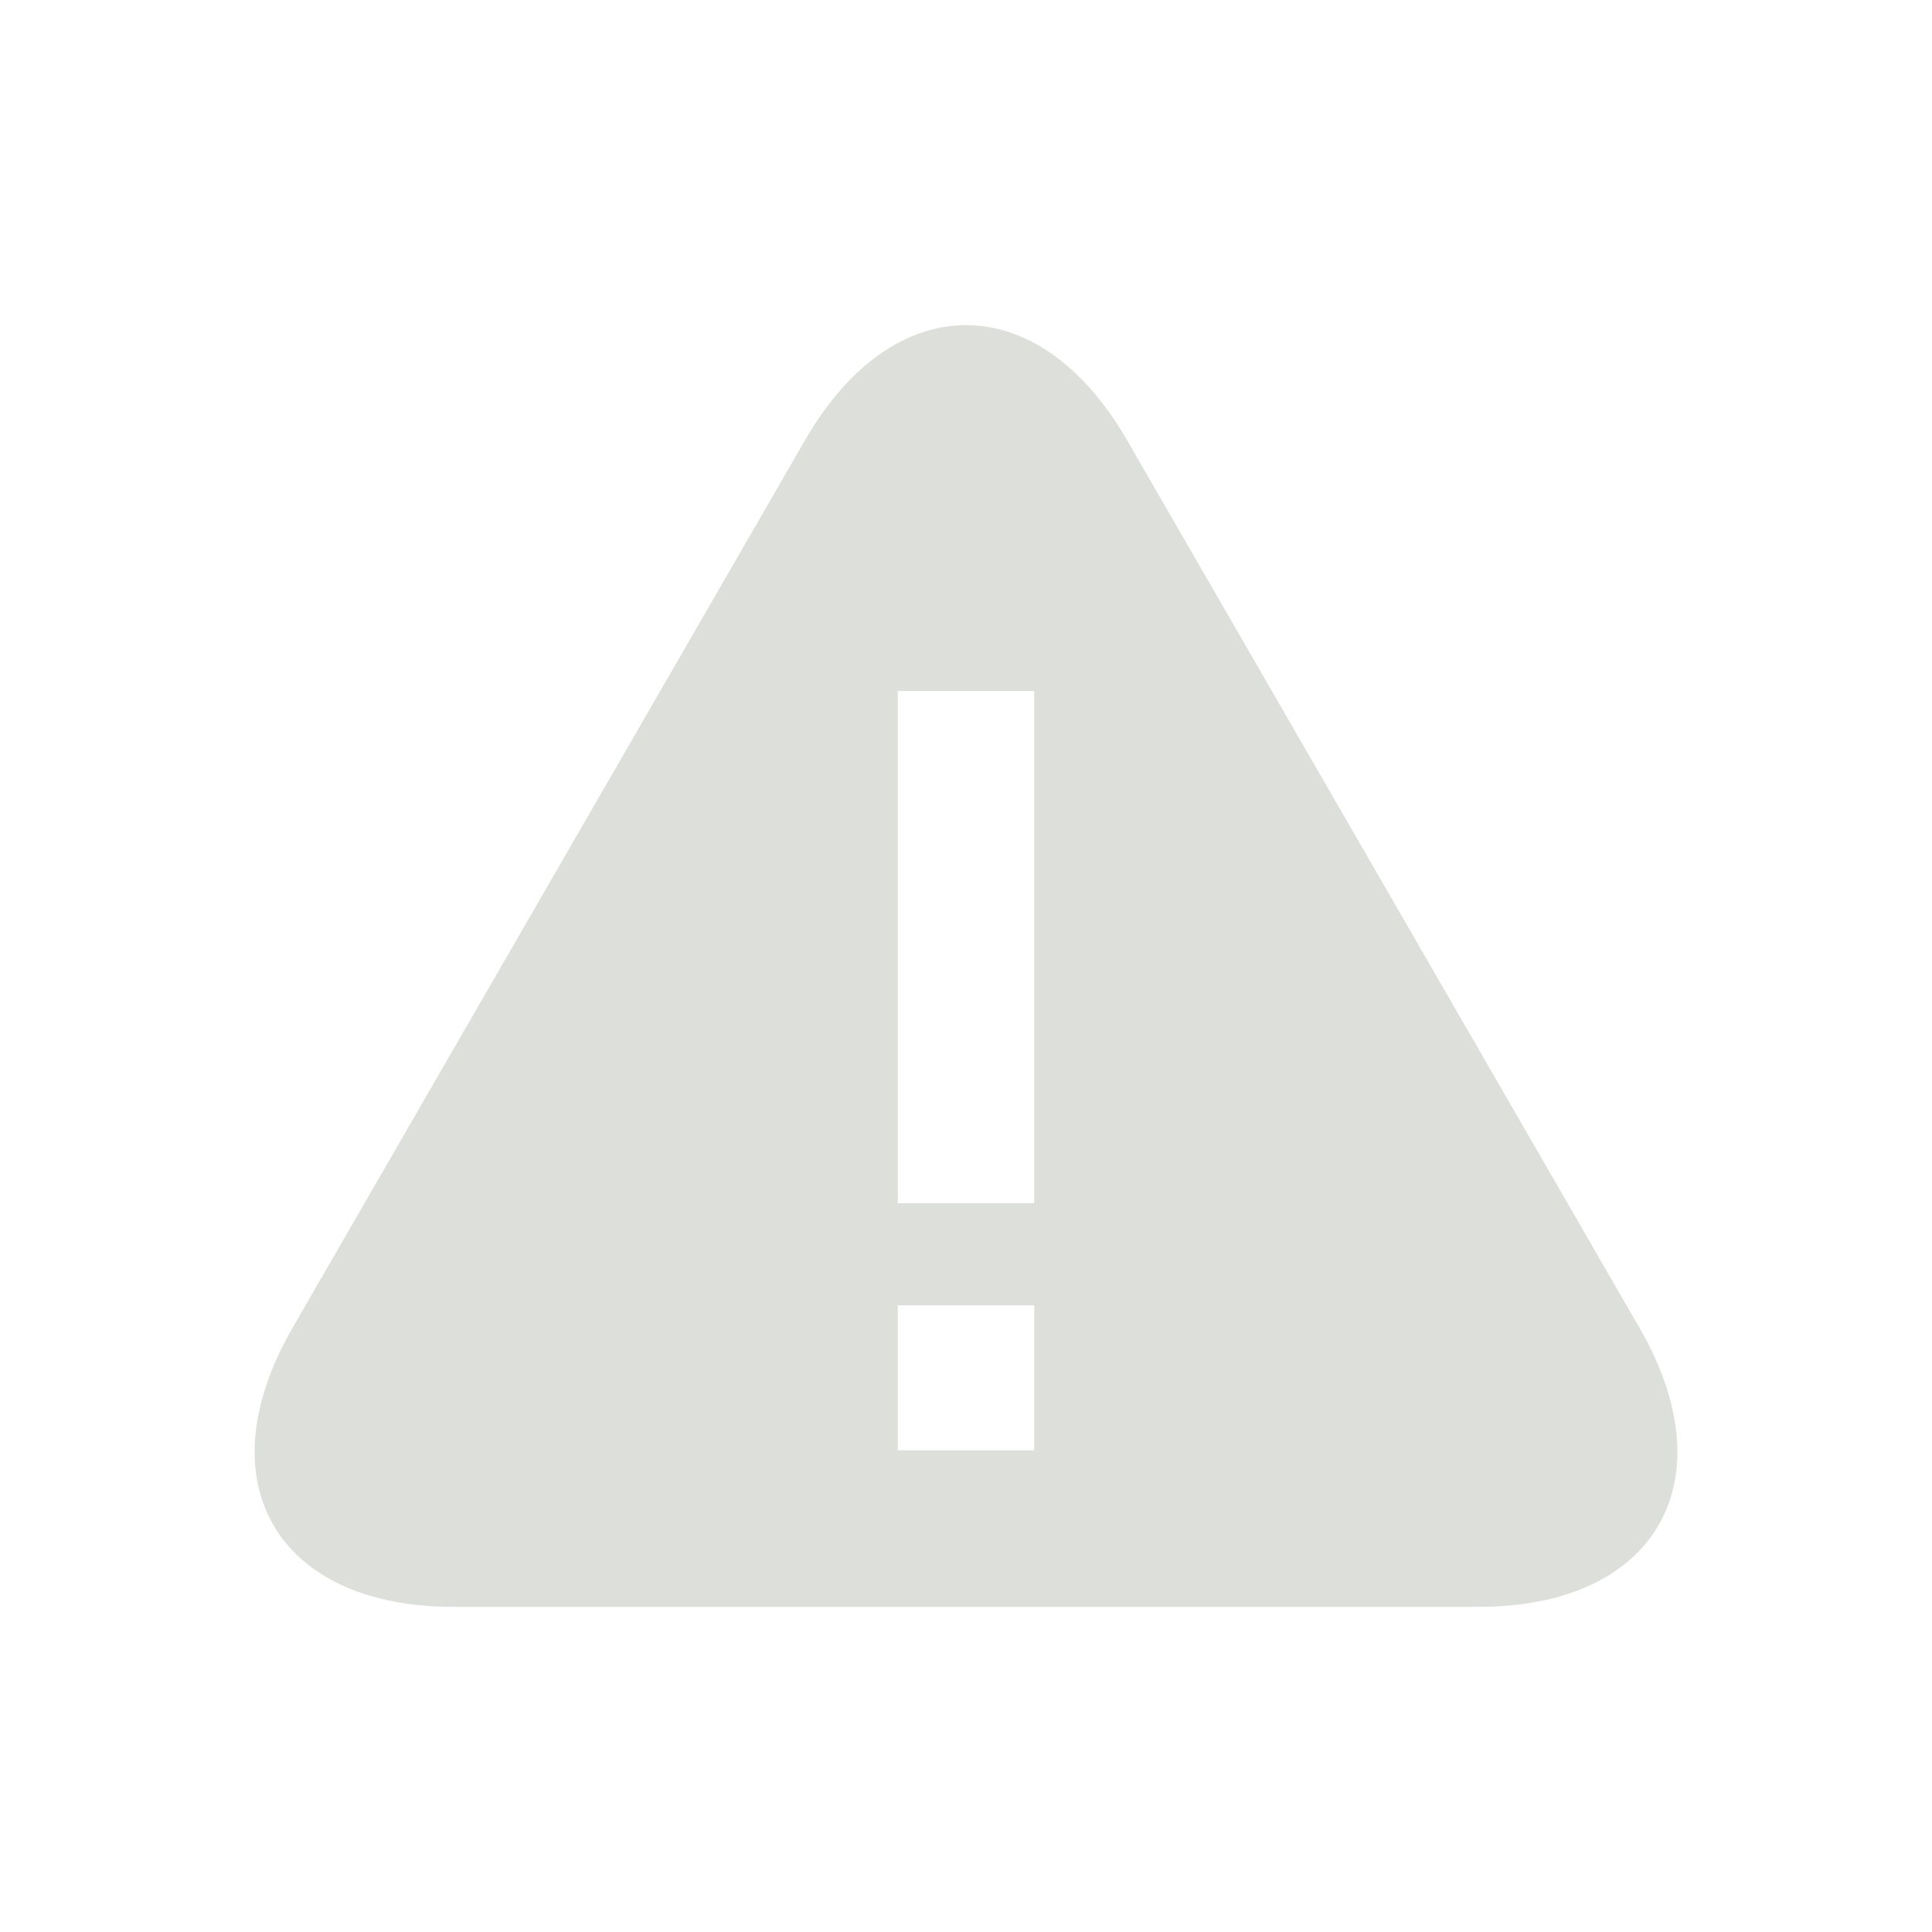 <?xml version="1.0" encoding="utf-8"?>
<!-- Generator: Adobe Illustrator 15.0.0, SVG Export Plug-In . SVG Version: 6.00 Build 0)  -->
<!DOCTYPE svg PUBLIC "-//W3C//DTD SVG 1.1//EN" "http://www.w3.org/Graphics/SVG/1.1/DTD/svg11.dtd">
<svg version="1.1" id="Layer_1" xmlns:x="http://ns.adobe.com/Extensibility/1.0/" xmlns:i="http://ns.adobe.com/AdobeIllustrator/10.0/" xmlns:graph="http://ns.adobe.com/Graphs/1.0/"
	 xmlns="http://www.w3.org/2000/svg" xmlns:xlink="http://www.w3.org/1999/xlink" x="0px" y="0px" width="48px" height="48px"
	 viewBox="0 0 48 48" enable-background="new 0 0 48 48" xml:space="preserve">
<rect display="none" fill="#E6E7E8" width="48" height="48"/>
<path display="none" d="M40.734,31.993L28,9.935c-2.2-3.811-5.8-3.811-8,0L7.265,31.993c-2.2,3.812-0.4,6.928,4,6.928h25.469
	C41.134,38.921,42.934,35.803,40.734,31.993z M25.695,35.032h-3.39V31.43h3.39V35.032z M25.695,28.893h-3.39V16.166h3.39V28.893z"/>
<path display="none" d="M34.244,16.844c0-0.818-0.729-1.479-1.626-1.479s-1.627,0.663-1.627,1.479v6.608h-1.177v-7.319
	c0-0.953-0.729-1.725-1.625-1.725c-0.898,0-1.627,0.772-1.627,1.725v7.319H25.26v-8.381c0-0.953-0.729-1.725-1.626-1.725
	c-0.897,0-1.626,0.772-1.626,1.725v8.381H20.73V8.109c0-1.089-0.882-1.971-1.971-1.971c-1.088,0-1.972,0.882-1.972,1.971v19.575
	l-1.132-0.5v-5.89c0,0-1.462,3.336-2.251,4.894c-0.492,0.972-0.839,2.209-0.851,3.299c-0.021,2.128,6.605,7.736,9.306,7.75
	c2.02,0.012,8.713,0.017,9.886-0.086c2.612-0.226,2.474-3.199,2.474-3.199l0.027-0.557V16.844H34.244z"/>
<rect x="18.101" y="38.787" display="none" width="15.542" height="3.074"/>
<path display="none" fill="#DDDFDB" d="M20.197,31.652h-4.364v-4.463h2.601c0.908,0,1.652-0.744,1.652-1.651V13.236
	c0-0.908-0.744-1.652-1.652-1.652h-7.495c-0.909,0-1.653,0.744-1.653,1.652v12.301c0,0.908,0.744,1.65,1.653,1.65h2.6v4.463H9.174
	c-0.648,0-1.179,0.531-1.179,1.181v1.64h13.382v-1.64C21.377,32.184,20.846,31.652,20.197,31.652z"/>
<path display="none" fill="#DDDFDB" d="M35.682,11.15l-2.445,1.606c2.482,2.386,3.902,5.912,3.902,9.73
	c0,3.819-1.42,7.343-3.902,9.729l2.445,1.605c2.76-2.903,4.323-6.973,4.323-11.333c0,0,0,0,0-0.001c0,0,0,0,0-0.001
	C40.005,18.124,38.439,14.054,35.682,11.15z"/>
<path display="none" fill="#DDDFDB" d="M34.04,22.485c0-3.141-1.112-6.099-3.077-8.235l-2.4,1.642
	c1.66,1.623,2.609,4.017,2.609,6.594v0.002c0,2.577-0.949,4.97-2.609,6.593l2.4,1.642c1.964-2.137,3.077-5.095,3.077-8.235V22.485z"
	/>
<path display="none" fill="#DDDFDB" d="M24.042,18.8c0.743,1.004,1.157,2.304,1.157,3.686v0.001c0,1.382-0.414,2.681-1.157,3.685
	l2.397,1.577c1.047-1.476,1.627-3.321,1.627-5.262v-0.001c0-1.94-0.58-3.788-1.627-5.262L24.042,18.8z"/>
<path display="none" fill="#DDDFDB" d="M10.932,14.536H12.5c1.044,0,1.044-2.614,2.09-2.614h1.047h0.002h0.009h0.013h0.009h0.008
	h0.023h0.011h0.017h0.025h0.006h0.033h0.002h0.039h0.001h0.04h0.005h0.034h0.014h0.025h0.027h0.009h0.038h0.009h0.027h0.032h0.004
	h0.033h0.023h0.011H16.2h0.022h0.009h0.032h0.028h0.003h0.028h0.028h0.014h0.015h0.025h0.027h0.007h0.018h0.023H16.5h0.016h0.006
	h0.02h0.018h0.018h0.016h0.003h0.01h0.016h0.01h0.012h0.009h0.009h0.006h0.004h0.005l0,0l0,0l0,0h3.661
	c1.046,0,1.046,2.614,2.092,2.614h9.932c0-0.577,0.469-1.045,1.046-1.045h1.045c0.579,0,1.046,0.469,1.046,1.045h1.568
	c1.443,0,2.613,1.171,2.613,2.615V31.52c0,1.443-1.17,2.616-2.613,2.616H10.932c-1.443,0-2.614-1.173-2.614-2.616V17.151
	C8.317,15.707,9.488,14.536,10.932,14.536L10.932,14.536z M29.229,17.279c-3.896,0-7.058,3.159-7.058,7.056
	c0,3.896,3.16,7.056,7.058,7.056c3.896,0,7.059-3.16,7.059-7.056C36.286,20.438,33.125,17.279,29.229,17.279L29.229,17.279z
	 M14.59,19.107h3.137c0.577,0,1.045-0.468,1.045-1.045V17.54c0-0.578-0.468-1.044-1.045-1.044H14.59
	c-0.576,0-1.045,0.467-1.045,1.044v0.523C13.544,18.64,14.014,19.107,14.59,19.107z"/>
<path display="none" fill="#DDDFDB" d="M29.229,19.161c-2.855,0-5.173,2.316-5.173,5.174c0,2.856,2.318,5.176,5.173,5.176
	c2.856,0,5.176-2.319,5.176-5.176C34.402,21.477,32.085,19.161,29.229,19.161L29.229,19.161z"/>
<path display="none" fill="#DDDFDB" d="M38.645,15.483l-6.609,4.68h-2.146v-4.002c0-0.909-0.744-1.652-1.652-1.652H7.767
	c-0.909,0-1.652,0.743-1.652,1.652v15.59c0,0.908,0.744,1.651,1.652,1.651h20.467c0.908,0,1.652-0.743,1.652-1.651v-4.003h2.146
	l6.609,4.68h3.152V15.483H38.645z M14.722,27.646c0,0.91-0.048,1.759-0.107,1.889c-0.058,0.13-1.023,0.236-1.829,0.236
	c-0.806,0-1.57-0.049-1.7-0.106s-0.236-1.108-0.236-2.019v-7.381c0-0.908,0.048-1.758,0.106-1.888s1.024-0.236,1.83-0.236
	c0.806,0,1.57,0.048,1.7,0.106c0.13,0.058,0.236,1.109,0.236,2.017V27.646z"/>
<path display="none" fill="#DDDFDB" d="M24.227,5.579c-1.681-0.006-2.383,3.952-2.383,5.479l-0.049,6.455l-14.44,9.785l0.012,4.013
	l14.855-6.89l0.486,9.991l-6.066,4.091l0.01,1.892l7.334-1.646l7.258,1.67l-0.006-1.894l-5.449-4.113l0.348-9.836l14.508,6.794
	l-0.012-4.013L26.68,17.566l0.059-6.491C26.732,9.543,25.91,5.579,24.227,5.579z"/>
<path id="share_x5F_confirm_2_" display="none" fill="#DDDFDB" d="M40.734,31.993L28,9.935c-2.2-3.811-5.8-3.811-8,0L7.265,31.993
	c-2.2,3.812-0.4,6.928,4,6.928h25.469C41.134,38.921,42.934,35.803,40.734,31.993z M25.695,35.032h-3.39V31.43h3.39V35.032z
	 M25.695,28.893h-3.39V16.166h3.39V28.893z"/>
<path id="picture-box-icon_7_" display="none" fill="#DDDFDB" d="M29.279,31.27l-2.319,2.164h-5.946l-2.327-2.164H5.955H5.95
	l1.312,7.799l33.283-0.002l1.396-7.797h-0.004H29.279z M38.674,13.7H9.217L8.87,11.809h30.153L38.674,13.7z M36.65,10.424H11.325
	l-0.348-1.492h26.024L36.65,10.424z M8.052,29.273L6.873,15.185h34.072l-1.209,14.088h-2.987l0.819-11.479h-27.4l0.901,11.479H8.052
	z"/>
<path id="location_3_" display="none" fill="#DDDFDB" d="M34.79,16.752c0-5.951-4.828-10.778-10.79-10.778
	s-10.79,4.827-10.79,10.778c0,1.708,0.406,3.316,1.108,4.751H14.31l9.688,20.283H24l0,0l9.688-20.283H33.68
	C34.382,20.068,34.79,18.46,34.79,16.752z M24,10.955c3.207,0,5.811,2.603,5.811,5.81c0,1.364-0.476,2.615-1.265,3.607
	c-1.062,1.339-2.702,2.203-4.548,2.203c-1.845,0-3.482-0.863-4.548-2.203c-0.788-0.992-1.262-2.243-1.262-3.607
	C18.188,13.558,20.792,10.955,24,10.955z"/>
<polygon display="none" fill="#DDDFDB" points="7.318,18.928 7.318,36.381 40.682,36.381 40.682,18.928 23.999,27.223 "/>
<polygon display="none" fill="#DDDFDB" points="7.318,11.619 7.318,16.264 23.999,24.557 40.682,16.264 40.682,11.619 "/>
<path id="bluetooth_4_" display="none" fill="#DDDFDB" d="M34.109,16.987L22.087,5.974v14.109l-5.829-5.646l-2.367,2.367
	l7.237,6.939l-7.237,7.633l2.58,2.408l5.617-5.687v14.024l12.021-11.111l-7.649-7.104L34.109,16.987z M25.367,13.521l3.77,3.501
	l-3.77,3.501C25.367,20.522,25.367,13.672,25.367,13.521z M29.135,31.014l-3.769,3.5c0,0,0-6.851,0-7.002L29.135,31.014z"/>
<path id="usb_1_" display="none" fill="#DDDFDB" d="M34.493,14.092h-4.539v4.58h1.239c0,0.002-0.002,0.925-0.002,3.014
	c-0.008,0.427-0.186,0.273-0.438,0.588l-5.562,2.587V11.852h3.199l-4.646-6.249L19.1,11.852h3.197v17.686l-4.728-3.724
	c-0.251-0.316-0.429-0.732-0.437-1.159c0-0.632,0-0.903,0-1.014c1.024-0.381,1.758-1.358,1.758-2.516
	c0-1.486-1.206-2.691-2.692-2.691c-1.486,0-2.691,1.205-2.691,2.691c0,1.083,0.644,2.012,1.567,2.438l-0.002,1.89
	c0,0.838,1.292,1.717,1.825,2.275c0.013,0.013,5.272,4.041,5.272,4.041c0.224,0.281,0.082,2.562,0.119,3.36
	c-1.357,0.57-2.311,1.911-2.311,3.476c0,2.082,1.687,3.769,3.768,3.769s3.769-1.688,3.769-3.769c0-1.567-0.959-2.91-2.322-3.479
	v-6.97c0.011-0.428,0.188-0.842,0.438-1.157c0,0,5.787-2.799,5.802-2.812c0.532-0.559,1.822-0.867,1.822-1.705v-3.815h1.241
	L34.493,14.092L34.493,14.092z"/>
<path id="vimeo_1_" display="none" fill="#DDDFDB" d="M41.902,15.606c-0.164,3.515-2.615,8.33-7.364,14.441
	c-4.908,6.38-9.062,9.573-12.459,9.573c-2.104,0-3.886-1.942-5.339-5.83c-0.974-3.563-1.944-7.128-2.915-10.691
	c-1.08-3.885-2.239-5.83-3.479-5.83c-0.269,0-1.214,0.567-2.834,1.7l-1.699-2.19c1.784-1.567,3.541-3.13,5.27-4.7
	c2.378-2.053,4.162-3.133,5.351-3.243c2.809-0.269,4.539,1.652,5.189,5.765c0.701,4.438,1.186,7.198,1.458,8.28
	c0.811,3.682,1.702,5.52,2.675,5.52c0.756,0,1.891-1.196,3.404-3.582c1.515-2.393,2.324-4.206,2.434-5.456
	c0.213-2.06-0.596-3.094-2.434-3.094c-0.863,0-1.756,0.2-2.672,0.591c1.773-5.813,5.166-8.638,10.169-8.477
	C40.367,8.493,42.117,10.899,41.902,15.606z"/>
<path id="facebook_3_" display="none" fill="#DDDFDB" d="M36.477,7.525H11.526c-2.209,0-4,1.791-4,3.999v24.953c0,2.209,1.792,4,4,4
	h24.951c2.209,0,3.998-1.791,3.998-4V11.524C40.475,9.316,38.686,7.525,36.477,7.525z M29.419,16.374c0,0-1.832,0-2.558,0
	c-0.903,0-1.092,0.371-1.092,1.305c0,0.777,0,2.258,0,2.258h3.648L29.066,23.9H25.77v11.84h-4.728V23.95h-2.458v-4.014h2.458
	c0,0,0-0.577,0-3.16c0-2.965,1.585-4.516,5.104-4.516c0.576,0,3.271,0,3.271,0L29.419,16.374L29.419,16.374z"/>
<path id="you_x5F_tube_1_" display="none" fill="#DDDFDB" d="M13.012,6.054h2.155l1.475,5.536l1.37-5.536h2.175l-2.49,8.235v5.616
	h-2.139v-5.616L13.012,6.054z M20.09,17.358c0,1.799,0.94,2.738,2.784,2.738c1.526,0,2.729-1.021,2.729-2.738v-5.009
	c0-1.601-1.19-2.747-2.729-2.747c-1.675,0-2.784,1.107-2.784,2.747V17.358z M22.044,12.518c0-0.559,0.257-0.976,0.792-0.976
	c0.583,0,0.833,0.404,0.833,0.976v4.751c0,0.559-0.284,0.97-0.795,0.97c-0.526,0-0.83-0.43-0.83-0.97V12.518z M30.738,9.688v7.756
	c-0.229,0.288-0.744,0.767-1.116,0.767c-0.405,0-0.506-0.28-0.506-0.69V9.688h-1.898v8.54c0,1.011,0.31,1.824,1.327,1.824
	c0.575,0,1.371-0.297,2.193-1.275v1.129h1.904V9.688H30.738z M27.943,30.635c0.132,0.168,0.195,0.42,0.195,0.747v5.024
	c0,0.31-0.054,0.533-0.158,0.67c-0.196,0.262-0.629,0.249-0.924,0.101c-0.141-0.069-0.281-0.184-0.43-0.343V30.77
	c0.123-0.131,0.247-0.231,0.374-0.297C27.318,30.314,27.727,30.348,27.943,30.635z M34.036,30.415c-0.671,0-0.808,0.471-0.808,1.14
	v0.985h1.599v-0.985C34.827,30.896,34.688,30.415,34.036,30.415z M39.553,37.593c0,2.404-1.949,4.354-4.354,4.354H12.804
	c-2.405,0-4.357-1.95-4.357-4.354V26.589c0-2.406,1.952-4.358,4.357-4.358h22.393c2.406,0,4.354,1.952,4.354,4.358L39.553,37.593
	L39.553,37.593z M15.79,27.41h2.107v-1.913h-6.253v1.913h2.109v11.275h2.038L15.79,27.41L15.79,27.41z M23.036,28.956h-1.808v7.385
	c-0.222,0.279-0.713,0.729-1.064,0.729c-0.388,0-0.483-0.262-0.483-0.653v-7.461h-1.808v8.134c0,1.975,1.339,1.985,2.314,1.428
	c0.358-0.207,0.708-0.509,1.041-0.906v1.074h1.808V28.956z M30.001,31.273c0-1.319-0.438-2.439-1.765-2.439
	c-0.646,0-1.199,0.41-1.608,0.908v-4.245h-1.827v13.188h1.827v-0.746c0.505,0.629,1.058,0.871,1.72,0.871
	c1.203,0,1.654-0.936,1.654-2.141L30.001,31.273L30.001,31.273z M36.688,31.572c0-1.758-0.838-2.861-2.576-2.861
	c-1.629,0-2.743,1.173-2.743,2.861v4.369c0,1.752,0.883,3.01,2.608,3.01c1.904,0,2.711-1.135,2.711-3.01v-0.733h-1.859v0.677
	c0,0.848-0.046,1.36-0.811,1.36c-0.728,0-0.789-0.629-0.789-1.36v-1.834h3.459V31.572L36.688,31.572z"/>
<path id="twitter_1_" display="none" fill="#DDDFDB" d="M23.372,20.546c1.146-3.658,2.552-6.029,4.169-7.748
	c1.206-1.283,1.83-1.689,1.122-0.277c0.312-0.26,0.764-0.598,1.114-0.781c1.955-0.941,1.818-0.152,0.47,0.693
	c3.685-1.346,3.558,0.361-0.337,1.219c3.186,0.055,6.576,2.113,7.559,6.496c0.139,0.605-0.025,0.549,0.586,0.658
	c1.317,0.236,2.562,0.219,3.771-0.174c-0.131,0.908-1.309,1.498-3.146,1.893c-0.683,0.145-0.822,0.105-0.004,0.293
	c1.006,0.227,2.129,0.285,3.319,0.225c-0.927,1.088-2.401,1.645-4.228,1.67C36.63,28.957,34.025,32,30.725,33.91
	c-7.75,4.492-19.044,3.857-24.723-4.268c3.722,2.957,9.228,3.604,13.311-0.537c-2.679,0.006-3.377-2.033-1.254-3.141
	c-2.009-0.018-3.288-0.658-4.041-1.834c-0.285-0.441-0.288-0.479,0.175-0.816c0.509-0.379,1.206-0.545,1.926-0.604
	c-2.084-0.604-3.355-1.707-3.801-3.189c-0.144-0.49-0.169-0.465,0.323-0.592c0.479-0.125,1.099-0.189,1.651-0.221
	c-1.637-1.006-2.615-2.24-2.865-3.605c-0.237-1.289,0.006-0.957,0.955-0.592C16.629,16.159,20.863,17.925,23.372,20.546
	L23.372,20.546z"/>
<path id="soundcloud-icon_3_" display="none" fill="#DDDFDB" d="M42.018,27.124c0,2.5-1.959,4.526-4.373,4.526H25.477V16.1
	c0.467-0.175,0.949-0.306,1.453-0.387c0.394-0.063,0.793-0.097,1.203-0.097c4.072,0,7.411,3.25,7.725,7.379
	c0.547-0.253,1.15-0.395,1.787-0.395C40.059,22.6,42.018,24.625,42.018,27.124z M20.928,19.172v12.477h1.452V18.261
	c-0.324,0.37-0.614,0.772-0.867,1.201C21.324,19.354,21.129,19.258,20.928,19.172z M23.178,31.648h1.452V16.479
	c-0.521,0.273-1.007,0.605-1.452,0.989V31.648z M13.959,20.736V31.65h1.452V19.543C14.872,19.865,14.382,20.269,13.959,20.736z
	 M9.603,23v8.611c0.179,0.022,0.36,0.037,0.545,0.037h0.762v-8.614c-0.247-0.048-0.501-0.072-0.762-0.072
	C9.964,22.962,9.782,22.976,9.603,23z M7.68,30.818c0.329,0.25,0.695,0.449,1.088,0.59v-8.205c-0.393,0.142-0.759,0.341-1.088,0.589
	V30.818z M11.708,23.274v8.375h1.452V21.83c-0.327,0.562-0.574,1.179-0.726,1.834C12.207,23.511,11.963,23.38,11.708,23.274z
	 M16.281,31.648h1.452V18.734c-0.505,0.066-0.99,0.196-1.452,0.38V31.648z M18.605,31.648h1.451V18.875
	c-0.466-0.12-0.95-0.187-1.451-0.192V31.648L18.605,31.648z M6.965,30.137v-5.664c-0.633,0.761-1.016,1.751-1.016,2.833
	C5.95,28.389,6.333,29.377,6.965,30.137z"/>
<path display="none" fill="#ED352A" d="M42.018,27.124c0,2.5-1.959,4.526-4.373,4.526H25.477V16.1
	c0.467-0.175,0.949-0.306,1.453-0.387c0.394-0.063,0.793-0.097,1.203-0.097c4.072,0,7.411,3.25,7.725,7.379
	c0.547-0.253,1.15-0.395,1.787-0.395C40.059,22.6,42.018,24.625,42.018,27.124z M20.928,19.172v12.477h1.452V18.261
	c-0.324,0.37-0.614,0.772-0.867,1.201C21.324,19.354,21.129,19.258,20.928,19.172z M23.178,31.648h1.452V16.479
	c-0.521,0.273-1.007,0.605-1.452,0.989V31.648z M13.959,20.736V31.65h1.452V19.543C14.872,19.865,14.382,20.269,13.959,20.736z
	 M9.603,23v8.611c0.179,0.022,0.36,0.037,0.545,0.037h0.762v-8.614c-0.247-0.048-0.501-0.072-0.762-0.072
	C9.964,22.962,9.782,22.976,9.603,23z M7.68,30.818c0.329,0.25,0.695,0.449,1.088,0.59v-8.205c-0.393,0.142-0.759,0.341-1.088,0.589
	V30.818z M11.708,23.274v8.375h1.452V21.83c-0.327,0.562-0.574,1.179-0.726,1.834C12.207,23.511,11.963,23.38,11.708,23.274z
	 M16.281,31.648h1.452V18.734c-0.505,0.066-0.99,0.196-1.452,0.38V31.648z M18.605,31.648h1.451V18.875
	c-0.466-0.12-0.95-0.187-1.451-0.192V31.648L18.605,31.648z M6.965,30.137v-5.664c-0.633,0.761-1.016,1.751-1.016,2.833
	C5.95,28.389,6.333,29.377,6.965,30.137z"/>
<g id="storymaker_x5F_on_1_" display="none">
	<g display="inline" opacity="0.9">
		<path display="none" fill="#ED1F24" d="M29.279,31.318l-2.319,2.164h-5.946l-2.327-2.164H5.955H5.95l1.312,7.799l33.283-0.002
			l1.396-7.797h-0.004H29.279L29.279,31.318z M38.674,13.749H9.217L8.87,11.858h30.153L38.674,13.749z M36.65,10.473H11.325
			l-0.348-1.492h26.024L36.65,10.473z M8.052,29.323L6.873,15.234h34.072l-1.209,14.088h-2.987l0.819-11.479h-27.4l0.901,11.479
			L8.052,29.323L8.052,29.323z"/>
	</g>
	<g display="inline">
		<g>
			<path display="none" fill="#ED352A" d="M29.279,31.318l-2.319,2.164h-5.946l-2.327-2.164H5.955H5.95l1.312,7.799l33.283-0.002
				l1.396-7.797h-0.004H29.279L29.279,31.318z M38.674,13.749H9.217L8.87,11.858h30.153L38.674,13.749z M36.65,10.473H11.325
				l-0.348-1.492h26.024L36.65,10.473z M8.052,29.323L6.873,15.234h34.072l-1.209,14.088h-2.987l0.819-11.479h-27.4l0.901,11.479
				L8.052,29.323L8.052,29.323z"/>
		</g>
	</g>
</g>
<g id="email_x5F_on_1_" display="none">
	<g display="inline">
		<g display="none">
			<polygon display="inline" fill="#ED352A" points="7.318,18.977 7.318,36.43 40.682,36.43 40.682,18.977 23.999,27.271 			"/>
			<polygon display="inline" fill="#ED352A" points="7.318,11.668 7.318,16.313 23.999,24.605 40.682,16.313 40.682,11.668 			"/>
		</g>
	</g>
</g>
<g id="usb_x5F_on_1_" display="none">
	<g display="inline">
		<path fill="#ED352A" d="M24,5.571l-3.563,4.484h2.83v20.191l-4.665-4.463c-0.301-0.379-0.514-0.877-0.523-1.389
			c0-2.066-0.001-1.93-0.001-2.383c0.864-0.305,1.487-1.129,1.487-2.107c0-1.238-0.995-2.242-2.22-2.242
			c-1.227,0-2.22,1.004-2.22,2.242c0,0.979,0.624,1.803,1.487,2.107l-0.002,2.34c0,1.004,0.546,2.057,1.185,2.727
			c-0.02-0.02-0.04-0.039,0,0c0.016,0.014,4.948,4.734,4.948,4.734c0.301,0.379,0.512,0.877,0.521,1.389v1.908
			c-1.694,0.346-2.969,1.855-2.969,3.672c0,2.07,1.655,3.746,3.703,3.746c2.047,0,3.704-1.676,3.704-3.746
			c0-1.814-1.274-3.326-2.972-3.672v-1.865c0-0.006,0-0.012,0-0.012V27.59c0.012-0.512,0.223-1.008,0.521-1.387
			c0,0,4.934-3.354,4.948-3.369c0.04-0.037,0.018-0.018,0,0c0.64-0.67,1.187-1.039,1.187-2.043l-0.003-3.57h1.487v-4.484h-4.438
			v4.486h1.485c0,0-0.004,0.938-0.004,3.611c-0.011,0.512-0.222,0.328-0.521,0.705l-4.666,3.102V10.055h2.832L24,5.571z"/>
	</g>
</g>
<g id="vimeo_x5F_on_1_" display="none">
	<g display="inline">
		<path fill="#ED352A" d="M41.902,15.656c-0.164,3.515-2.615,8.33-7.364,14.441c-4.908,6.379-9.062,9.571-12.459,9.571
			c-2.104,0-3.886-1.94-5.339-5.83c-0.974-3.562-1.944-7.128-2.915-10.691c-1.08-3.885-2.239-5.83-3.479-5.83
			c-0.269,0-1.214,0.567-2.834,1.7l-1.699-2.19c1.784-1.567,3.541-3.13,5.27-4.7c2.378-2.053,4.162-3.133,5.351-3.243
			c2.809-0.269,4.539,1.652,5.189,5.765c0.701,4.438,1.186,7.198,1.458,8.28c0.811,3.679,1.702,5.52,2.675,5.52
			c0.756,0,1.891-1.198,3.404-3.583c1.515-2.392,2.324-4.205,2.434-5.455c0.213-2.06-0.596-3.094-2.434-3.094
			c-0.863,0-1.756,0.2-2.672,0.591c1.773-5.813,5.166-8.638,10.169-8.477C40.367,8.542,42.117,10.949,41.902,15.656z"/>
	</g>
</g>
<g id="you_x5F_tube_x5F_on_1_" display="none">
	<g display="inline" opacity="0.9">
		<path fill="#ED1F24" d="M13.012,6.103h2.155l1.475,5.536l1.37-5.536h2.175l-2.49,8.235v5.616h-2.139v-5.616L13.012,6.103z
			 M20.09,17.408c0,1.799,0.94,2.738,2.784,2.738c1.526,0,2.729-1.021,2.729-2.738v-5.009c0-1.601-1.19-2.747-2.729-2.747
			c-1.675,0-2.784,1.107-2.784,2.747V17.408z M22.044,12.567c0-0.559,0.257-0.976,0.792-0.976c0.583,0,0.833,0.404,0.833,0.976
			v4.751c0,0.559-0.284,0.97-0.795,0.97c-0.526,0-0.83-0.43-0.83-0.97V12.567z M30.738,9.737v7.756
			c-0.229,0.288-0.744,0.767-1.116,0.767c-0.405,0-0.506-0.28-0.506-0.69V9.737h-1.898v8.54c0,1.011,0.31,1.824,1.327,1.824
			c0.575,0,1.371-0.297,2.193-1.275v1.129h1.904V9.737H30.738z M27.943,30.686c0.132,0.168,0.195,0.418,0.195,0.746v5.024
			c0,0.31-0.054,0.533-0.158,0.67c-0.196,0.263-0.629,0.249-0.924,0.101c-0.141-0.068-0.281-0.184-0.43-0.343V30.82
			c0.123-0.131,0.247-0.233,0.374-0.297C27.318,30.364,27.727,30.396,27.943,30.686z M34.036,30.464
			c-0.671,0-0.808,0.472-0.808,1.14v0.985h1.599v-0.985C34.827,30.947,34.688,30.464,34.036,30.464z M39.553,37.643
			c0,2.403-1.949,4.354-4.354,4.354H12.804c-2.405,0-4.357-1.95-4.357-4.354V26.639c0-2.407,1.952-4.357,4.357-4.357h22.393
			c2.406,0,4.354,1.952,4.354,4.357L39.553,37.643L39.553,37.643z M15.79,27.459h2.107v-1.913h-6.253v1.913h2.109v11.275h2.038
			L15.79,27.459L15.79,27.459z M23.036,29.005h-1.808v7.386c-0.222,0.278-0.713,0.729-1.064,0.729c-0.388,0-0.483-0.263-0.483-0.653
			v-7.461h-1.808v8.135c0,1.975,1.339,1.984,2.314,1.428c0.358-0.207,0.708-0.508,1.041-0.905v1.073h1.808V29.005z M30.001,31.322
			c0-1.319-0.438-2.439-1.765-2.439c-0.646,0-1.199,0.41-1.608,0.908v-4.245h-1.827v13.188h1.827v-0.746
			c0.505,0.629,1.058,0.871,1.72,0.871c1.203,0,1.654-0.937,1.654-2.142L30.001,31.322L30.001,31.322z M36.688,31.622
			c0-1.758-0.838-2.861-2.576-2.861c-1.629,0-2.743,1.173-2.743,2.861v4.37c0,1.751,0.883,3.009,2.608,3.009
			c1.904,0,2.711-1.135,2.711-3.009v-0.734h-1.859v0.678c0,0.848-0.046,1.359-0.811,1.359c-0.728,0-0.789-0.629-0.789-1.359V34.1
			h3.459V31.622L36.688,31.622z"/>
	</g>
	<g display="inline">
		<path fill="#ED352A" d="M13.012,6.103h2.155l1.475,5.536l1.37-5.536h2.175l-2.49,8.235v5.616h-2.139v-5.616L13.012,6.103z
			 M20.09,17.408c0,1.799,0.94,2.738,2.784,2.738c1.526,0,2.729-1.021,2.729-2.738v-5.009c0-1.601-1.19-2.747-2.729-2.747
			c-1.675,0-2.784,1.107-2.784,2.747V17.408z M22.044,12.567c0-0.559,0.257-0.976,0.792-0.976c0.583,0,0.833,0.404,0.833,0.976
			v4.751c0,0.559-0.284,0.97-0.795,0.97c-0.526,0-0.83-0.43-0.83-0.97V12.567z M30.738,9.737v7.756
			c-0.229,0.288-0.744,0.767-1.116,0.767c-0.405,0-0.506-0.28-0.506-0.69V9.737h-1.898v8.54c0,1.011,0.31,1.824,1.327,1.824
			c0.575,0,1.371-0.297,2.193-1.275v1.129h1.904V9.737H30.738z M27.943,30.686c0.132,0.168,0.195,0.418,0.195,0.746v5.024
			c0,0.31-0.054,0.533-0.158,0.67c-0.196,0.263-0.629,0.249-0.924,0.101c-0.141-0.068-0.281-0.184-0.43-0.343V30.82
			c0.123-0.131,0.247-0.233,0.374-0.297C27.318,30.364,27.727,30.396,27.943,30.686z M34.036,30.464
			c-0.671,0-0.808,0.472-0.808,1.14v0.985h1.599v-0.985C34.827,30.947,34.688,30.464,34.036,30.464z M39.553,37.643
			c0,2.403-1.949,4.354-4.354,4.354H12.804c-2.405,0-4.357-1.95-4.357-4.354V26.639c0-2.407,1.952-4.357,4.357-4.357h22.393
			c2.406,0,4.354,1.952,4.354,4.357L39.553,37.643L39.553,37.643z M15.79,27.459h2.107v-1.913h-6.253v1.913h2.109v11.275h2.038
			L15.79,27.459L15.79,27.459z M23.036,29.005h-1.808v7.386c-0.222,0.278-0.713,0.729-1.064,0.729c-0.388,0-0.483-0.263-0.483-0.653
			v-7.461h-1.808v8.135c0,1.975,1.339,1.984,2.314,1.428c0.358-0.207,0.708-0.508,1.041-0.905v1.073h1.808V29.005z M30.001,31.322
			c0-1.319-0.438-2.439-1.765-2.439c-0.646,0-1.199,0.41-1.608,0.908v-4.245h-1.827v13.188h1.827v-0.746
			c0.505,0.629,1.058,0.871,1.72,0.871c1.203,0,1.654-0.937,1.654-2.142L30.001,31.322L30.001,31.322z M36.688,31.622
			c0-1.758-0.838-2.861-2.576-2.861c-1.629,0-2.743,1.173-2.743,2.861v4.37c0,1.751,0.883,3.009,2.608,3.009
			c1.904,0,2.711-1.135,2.711-3.009v-0.734h-1.859v0.678c0,0.848-0.046,1.359-0.811,1.359c-0.728,0-0.789-0.629-0.789-1.359V34.1
			h3.459V31.622L36.688,31.622z"/>
	</g>
</g>
<g id="twitter_x5F_on_1_" display="none">
	<g display="inline">
		<path fill="#ED352A" d="M23.372,20.595c1.146-3.658,2.552-6.029,4.169-7.748c1.206-1.283,1.83-1.689,1.122-0.277
			c0.312-0.26,0.764-0.598,1.114-0.781c1.955-0.941,1.818-0.152,0.47,0.693c3.685-1.346,3.558,0.361-0.337,1.219
			c3.186,0.055,6.576,2.113,7.559,6.496c0.139,0.604-0.025,0.549,0.586,0.658c1.317,0.236,2.562,0.219,3.771-0.174
			c-0.131,0.908-1.309,1.498-3.146,1.893c-0.683,0.145-0.822,0.105-0.004,0.293c1.006,0.227,2.129,0.285,3.319,0.225
			c-0.927,1.088-2.401,1.645-4.228,1.67c-1.138,4.244-3.742,7.287-7.043,9.197c-7.75,4.492-19.044,3.857-24.723-4.268
			c3.722,2.957,9.228,3.604,13.311-0.537c-2.679,0.006-3.377-2.033-1.254-3.139c-2.009-0.02-3.288-0.66-4.041-1.834
			c-0.285-0.441-0.288-0.479,0.175-0.816c0.509-0.379,1.206-0.545,1.926-0.604c-2.084-0.604-3.355-1.707-3.801-3.188
			c-0.144-0.49-0.169-0.465,0.323-0.592c0.479-0.125,1.099-0.189,1.651-0.221c-1.637-1.006-2.615-2.24-2.865-3.604
			c-0.237-1.289,0.006-0.957,0.955-0.592C16.629,16.208,20.863,17.974,23.372,20.595L23.372,20.595z"/>
	</g>
</g>
<g id="location_2_" display="none">
	<g display="inline" opacity="0.9">
		<path fill="#ED1F24" d="M34.79,16.752c0-5.951-4.828-10.778-10.79-10.778s-10.79,4.827-10.79,10.778
			c0,1.708,0.406,3.316,1.108,4.751H14.31l9.688,20.283H24l0,0l9.688-20.283H33.68C34.382,20.068,34.79,18.46,34.79,16.752z
			 M24,10.955c3.207,0,5.811,2.603,5.811,5.81c0,1.364-0.476,2.615-1.265,3.607c-1.062,1.339-2.702,2.203-4.548,2.203
			c-1.845,0-3.482-0.863-4.548-2.203c-0.788-0.992-1.262-2.243-1.262-3.607C18.188,13.558,20.792,10.955,24,10.955z"/>
	</g>
	<g display="inline">
		<path fill="#ED352A" d="M34.79,16.752c0-5.951-4.828-10.778-10.79-10.778s-10.79,4.827-10.79,10.778
			c0,1.708,0.406,3.316,1.108,4.751H14.31l9.688,20.283H24l0,0l9.688-20.283H33.68C34.382,20.068,34.79,18.46,34.79,16.752z
			 M24,10.955c3.207,0,5.811,2.603,5.811,5.81c0,1.364-0.476,2.615-1.265,3.607c-1.062,1.339-2.702,2.203-4.548,2.203
			c-1.845,0-3.482-0.863-4.548-2.203c-0.788-0.992-1.262-2.243-1.262-3.607C18.188,13.558,20.792,10.955,24,10.955z"/>
	</g>
</g>
<g id="bluetooth_3_" display="none">
	<g display="inline" opacity="0.9">
		<path fill="#ED1F24" d="M34.109,16.987L22.087,5.974v14.109l-5.829-5.646l-2.367,2.367l7.237,6.939l-7.237,7.633l2.58,2.408
			l5.617-5.687v14.024l12.021-11.111l-7.649-7.104L34.109,16.987z M25.367,13.521l3.77,3.501l-3.77,3.501
			C25.367,20.522,25.367,13.672,25.367,13.521z M29.135,31.014l-3.769,3.5c0,0,0-6.851,0-7.002L29.135,31.014z"/>
	</g>
	<g display="inline">
		<path fill="#ED352A" d="M34.109,16.987L22.087,5.974v14.109l-5.829-5.646l-2.367,2.367l7.237,6.939l-7.237,7.633l2.58,2.408
			l5.617-5.687v14.024l12.021-11.111l-7.649-7.104L34.109,16.987z M25.367,13.521l3.77,3.501l-3.77,3.501
			C25.367,20.522,25.367,13.672,25.367,13.521z M29.135,31.014l-3.769,3.5c0,0,0-6.851,0-7.002L29.135,31.014z"/>
	</g>
</g>
<g id="facebook_2_" display="none">
	<g display="inline" opacity="0.9">
		<path fill="#ED1F24" d="M36.477,7.525H11.526c-2.209,0-4,1.791-4,3.999v24.953c0,2.209,1.792,4,4,4h24.951
			c2.209,0,3.998-1.791,3.998-4V11.524C40.475,9.316,38.686,7.525,36.477,7.525z M29.419,16.374c0,0-1.832,0-2.558,0
			c-0.903,0-1.092,0.371-1.092,1.305c0,0.777,0,2.258,0,2.258h3.648L29.066,23.9H25.77v11.84h-4.728V23.95h-2.458v-4.014h2.458
			c0,0,0-0.577,0-3.16c0-2.965,1.585-4.516,5.104-4.516c0.576,0,3.271,0,3.271,0L29.419,16.374L29.419,16.374z"/>
	</g>
	<g display="inline">
		<path fill="#ED352A" d="M36.477,7.525H11.526c-2.209,0-4,1.791-4,3.999v24.953c0,2.209,1.792,4,4,4h24.951
			c2.209,0,3.998-1.791,3.998-4V11.524C40.475,9.316,38.686,7.525,36.477,7.525z M29.419,16.374c0,0-1.832,0-2.558,0
			c-0.903,0-1.092,0.371-1.092,1.305c0,0.777,0,2.258,0,2.258h3.648L29.066,23.9H25.77v11.84h-4.728V23.95h-2.458v-4.014h2.458
			c0,0,0-0.577,0-3.16c0-2.965,1.585-4.516,5.104-4.516c0.576,0,3.271,0,3.271,0L29.419,16.374L29.419,16.374z"/>
	</g>
</g>
<path id="share_x5F_confirm_1_" fill="#DDDFDA" d="M40.735,32.994L28.001,10.936c-2.2-3.811-5.801-3.811-8,0L7.266,32.994
	c-2.2,3.811-0.4,6.928,4,6.928h25.469C41.134,39.922,42.935,36.805,40.735,32.994z M25.695,36.033h-3.39v-3.602h3.39V36.033z
	 M25.695,29.893h-3.39V17.167h3.39V29.893z"/>
</svg>
